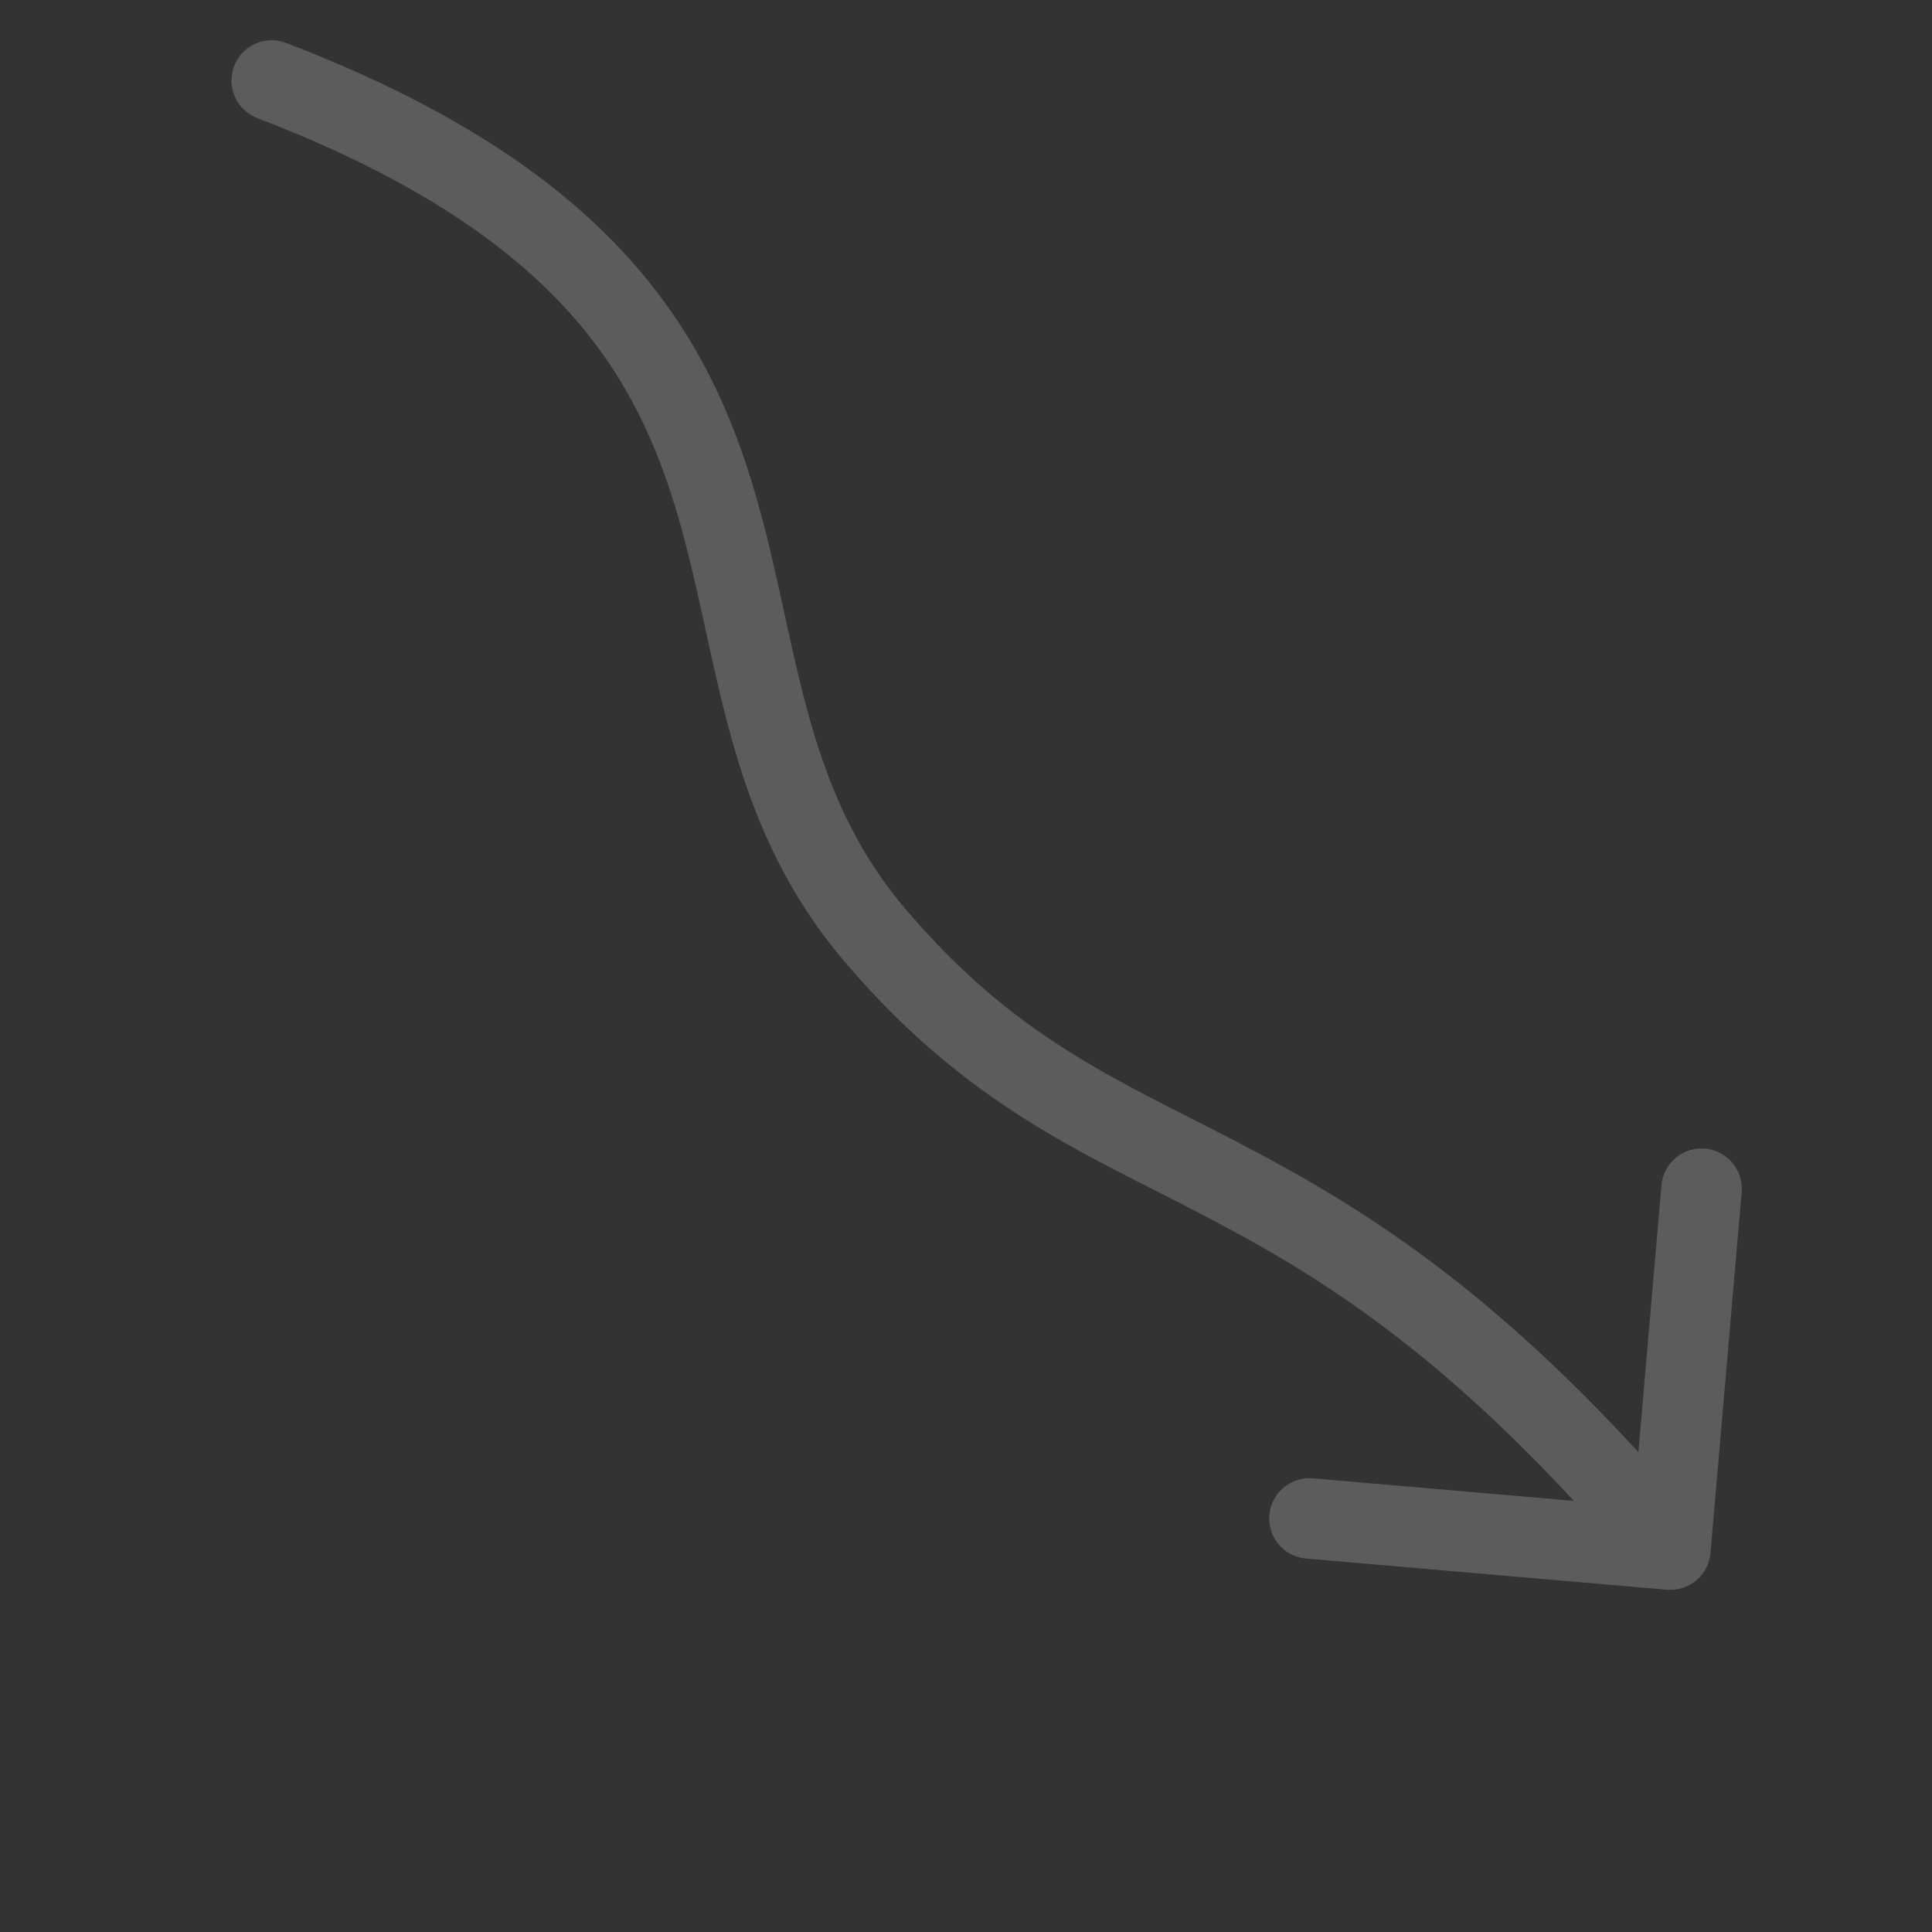 <svg xmlns="http://www.w3.org/2000/svg" width="96" height="96" viewBox="0 0 96 96" fill="none">
<rect x="0" y="0" width="96" height="96" fill="#333333" stroke="none"/>
<g opacity="0.2">
<path d="M12.784 5.867C11.753 5.472 11.237 4.316 11.633 3.284C12.028 2.253 13.184 1.737 14.216 2.133L12.784 5.867ZM84.993 77.172C84.897 78.273 83.928 79.088 82.828 78.993L64.895 77.443C63.794 77.348 62.979 76.379 63.074 75.278C63.169 74.178 64.139 73.362 65.239 73.458L81.18 74.835L82.557 58.895C82.652 57.794 83.621 56.979 84.722 57.074C85.822 57.169 86.638 58.139 86.542 59.239L84.993 77.172ZM14.216 2.133C21.91 5.082 27.093 8.474 30.669 12.211C34.262 15.965 36.125 19.956 37.343 23.911C37.947 25.872 38.395 27.832 38.811 29.723C39.232 31.636 39.615 33.458 40.104 35.258C41.07 38.821 42.406 42.136 45.022 45.202L41.978 47.798C38.837 44.114 37.294 40.179 36.243 36.305C35.723 34.386 35.314 32.442 34.904 30.582C34.49 28.699 34.072 26.878 33.521 25.089C32.429 21.544 30.826 18.16 27.779 14.976C24.717 11.776 20.09 8.668 12.784 5.867L14.216 2.133ZM45.022 45.202C50.475 51.596 55.33 53.548 61.554 56.788C67.864 60.073 75.082 64.477 84.531 75.713L81.469 78.287C72.418 67.523 65.643 63.427 59.707 60.337C53.685 57.202 48.039 54.904 41.978 47.798L45.022 45.202Z" fill="white"/>
</g>
</svg>